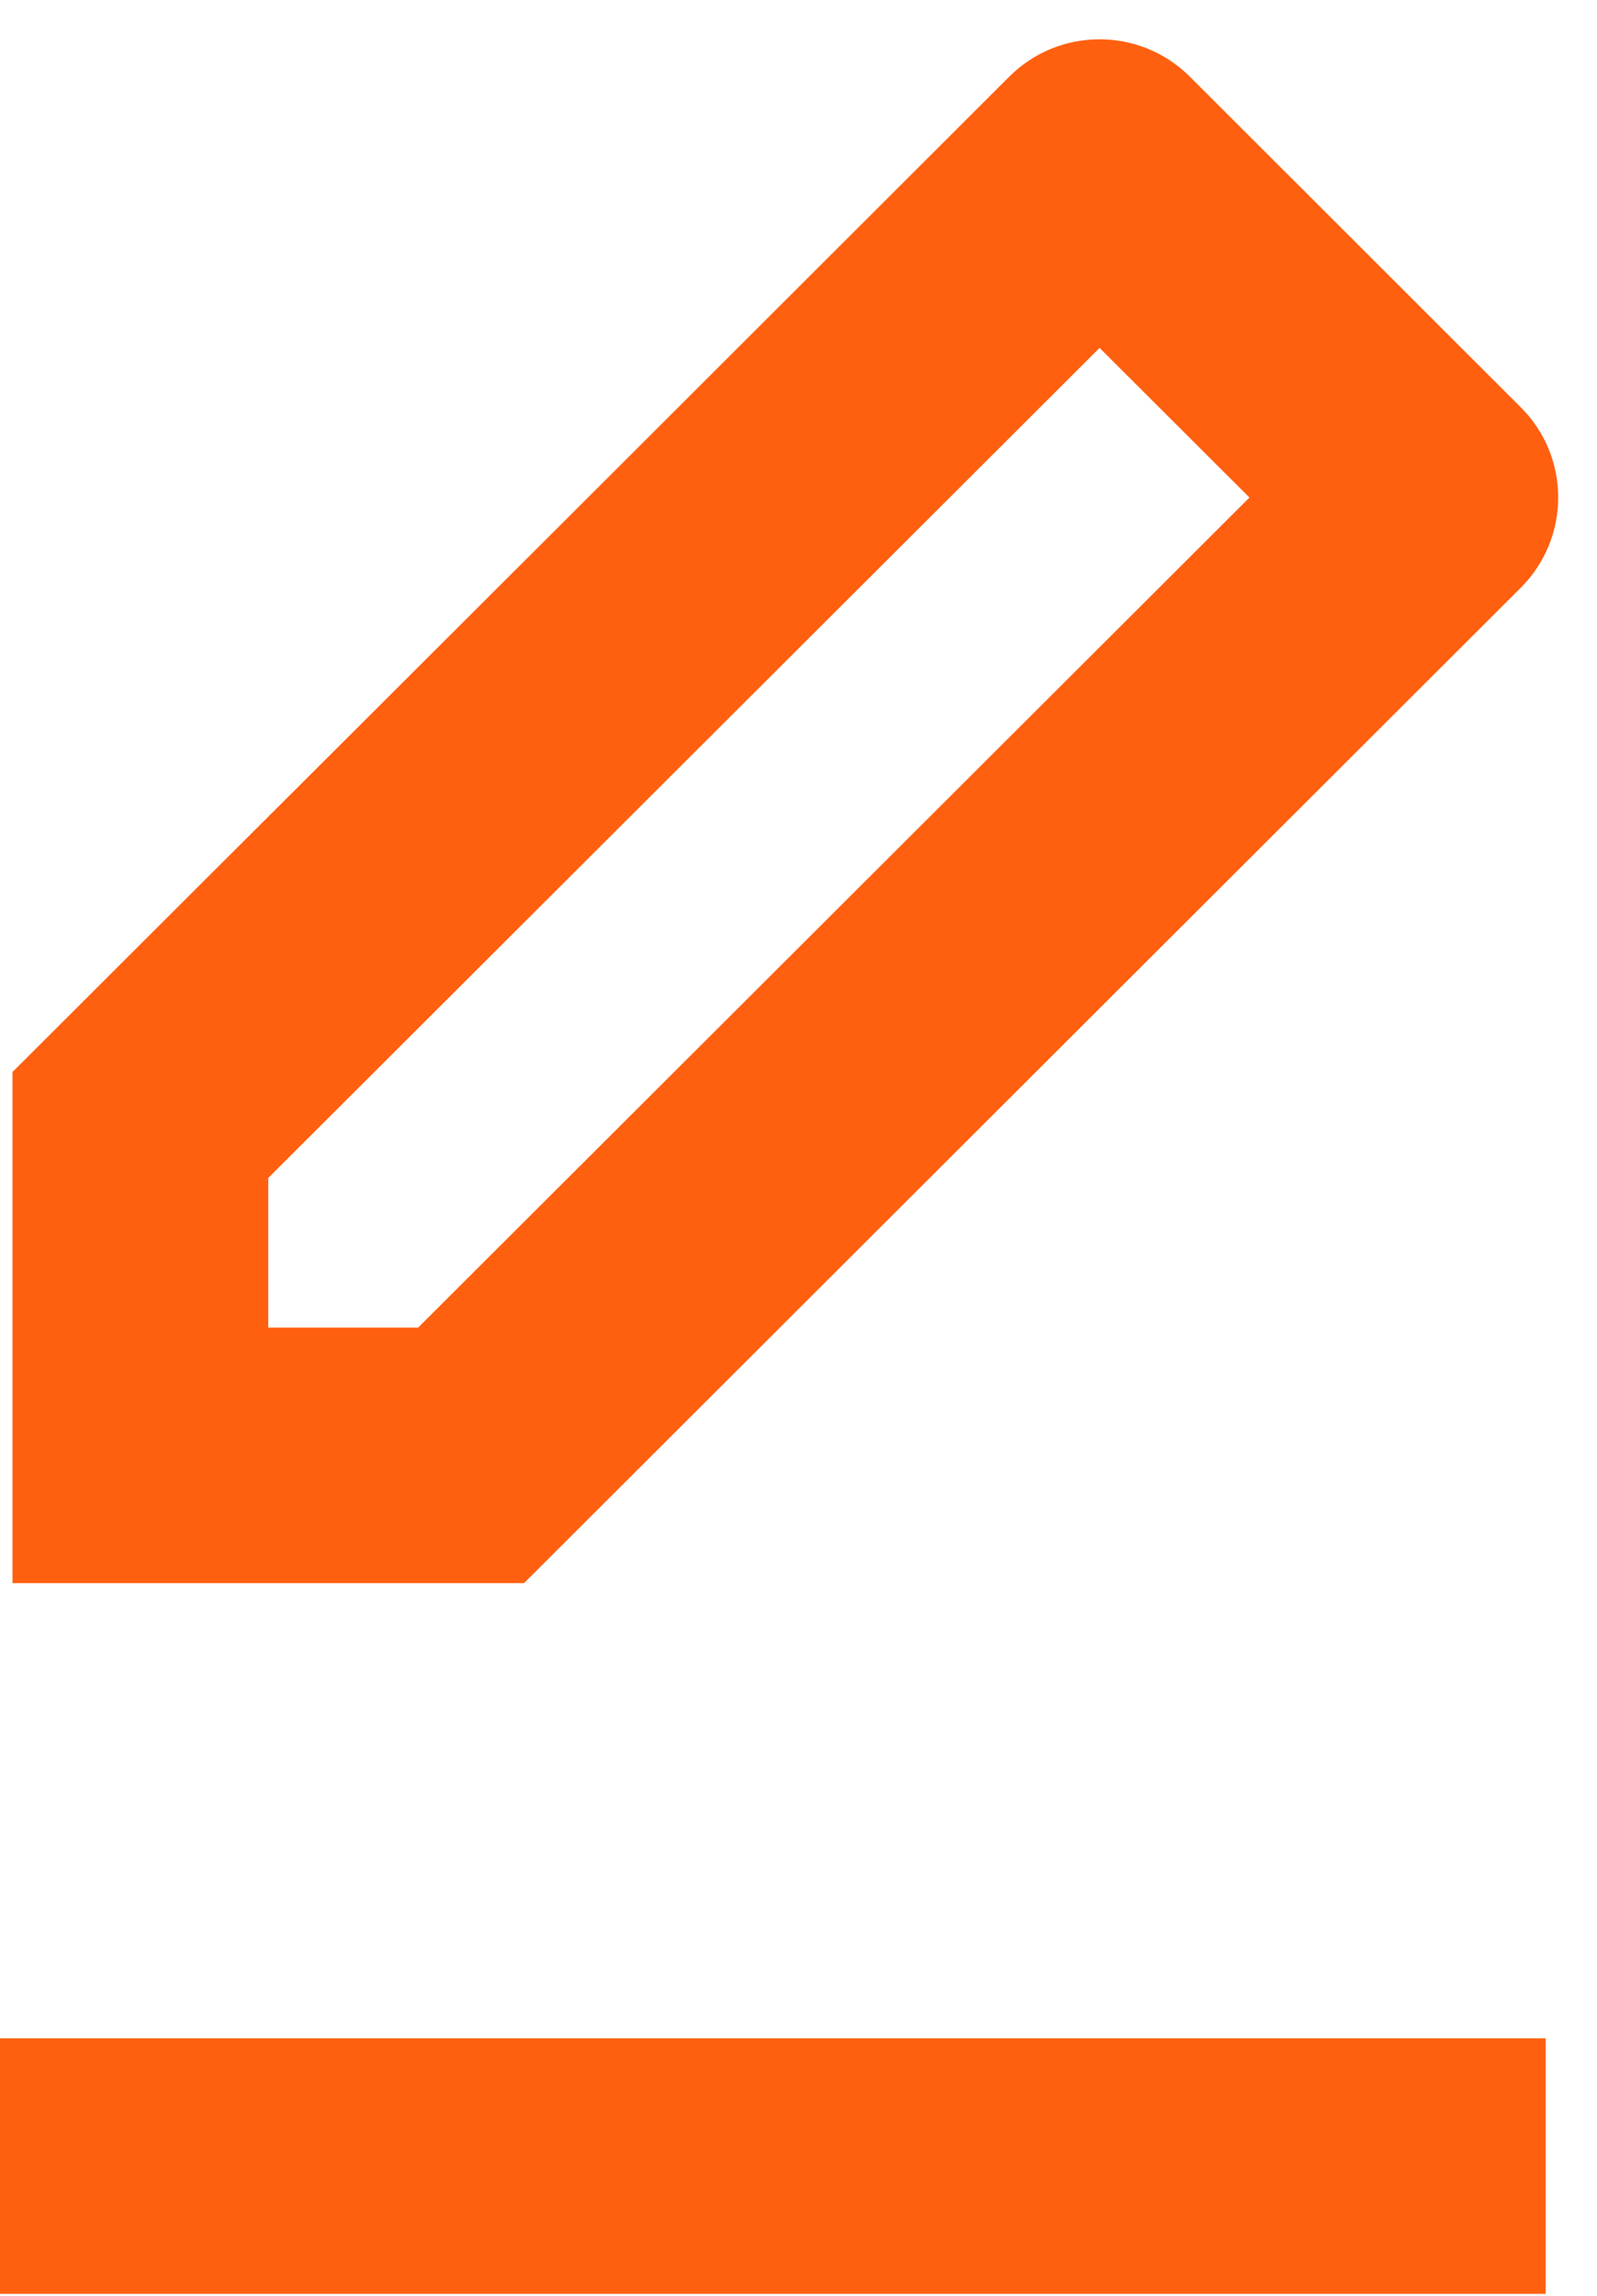 <svg width="32px" height="46px" viewBox="0 0 32 46" version="1.1" xmlns="http://www.w3.org/2000/svg"
     xmlns:xlink="http://www.w3.org/1999/xlink">
    <g stroke="none" stroke-width="1" fill="none" fill-rule="evenodd">
        <g transform="translate(-53, -4365)" fill="#FF6010" fill-rule="nonzero">
            <g transform="translate(53, 4365)">
                <path d="M30.471,11.778 C31.473,10.777 31.473,9.157 30.471,8.159 L23.844,1.538 C22.842,0.537 21.22,0.537 20.221,1.538 C3.87,17.874 7.556,14.182 0.25,21.48 L0.25,31.72 L10.5,31.72 C11.284,30.937 30.868,11.382 30.471,11.778 Z M5.375,26.6 L5.375,23.602 L22.033,6.971 L25.036,9.969 L8.378,26.6 L5.375,26.6 Z"></path>
                <polygon points="0 40.84 30.972 40.84 30.972 45.96 0 45.96"></polygon>
            </g>
        </g>
    </g>
</svg>